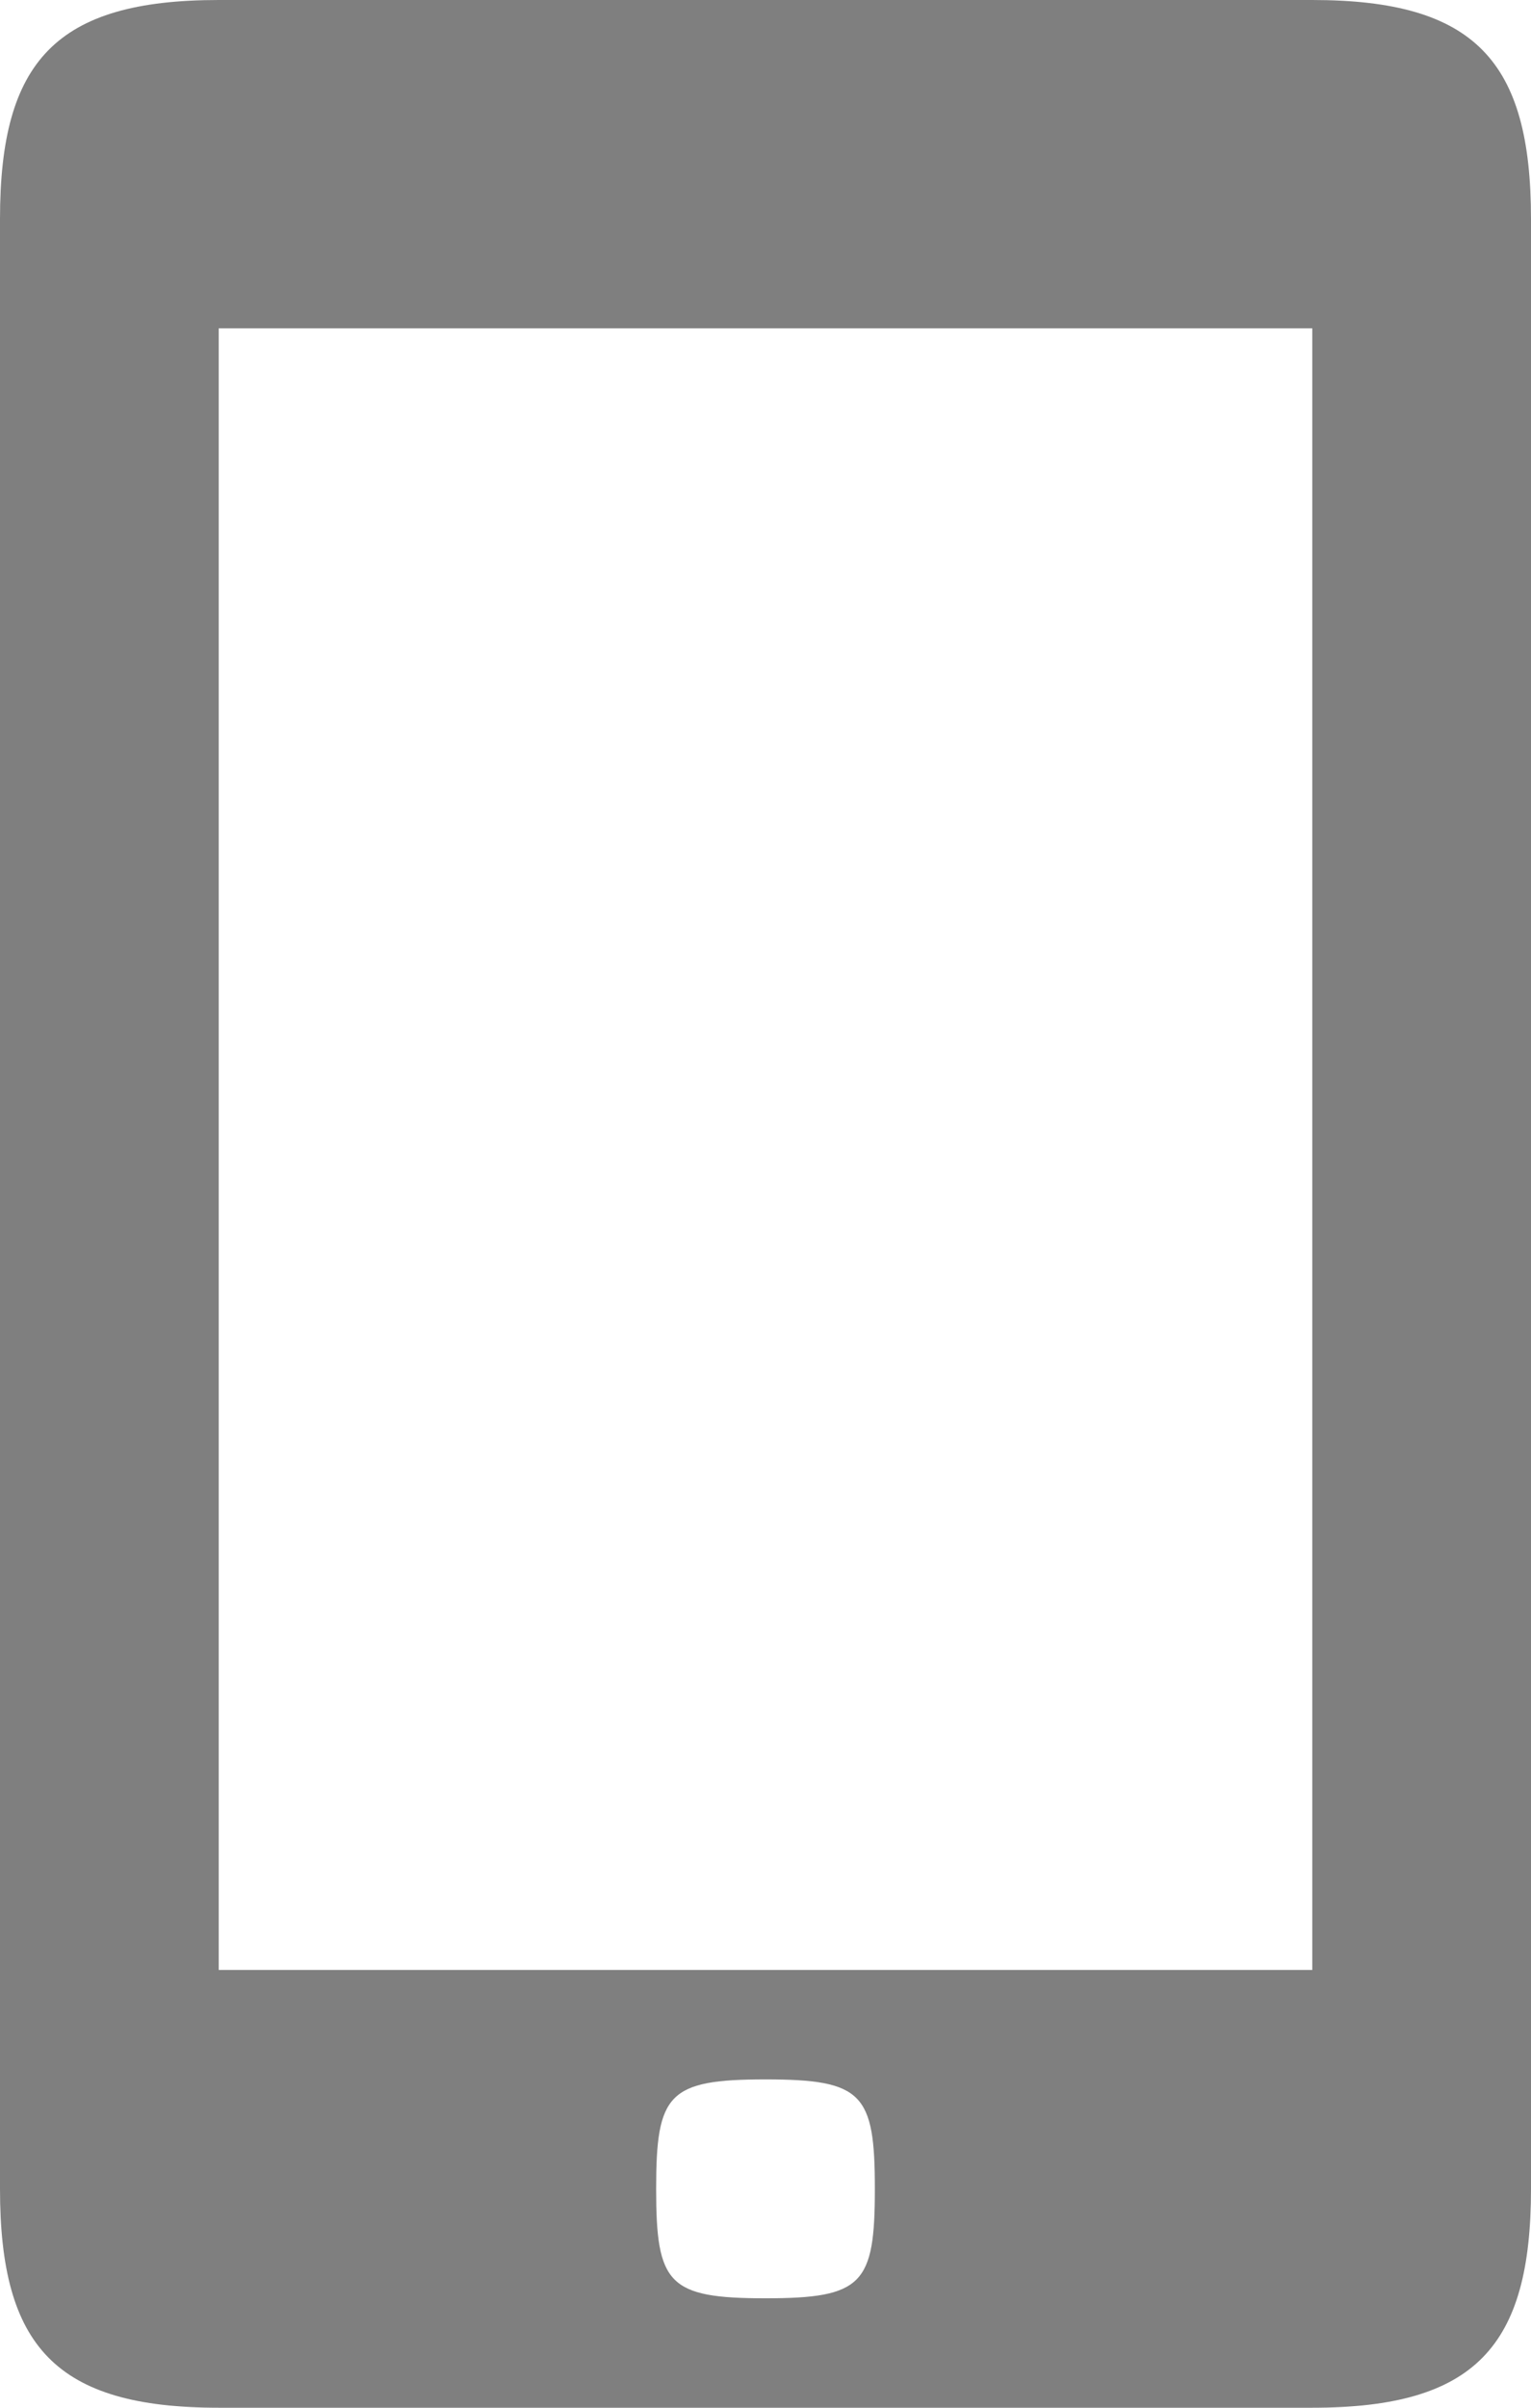 <?xml version="1.0" encoding="utf-8"?>
<svg xmlns="http://www.w3.org/2000/svg"
	xmlns:xlink="http://www.w3.org/1999/xlink"
	width="14px" height="22px" viewBox="0 0 14 22">
<path fillRule="evenodd" d="M 12-0C 12-0 2-0 2-0 0.51-0 0 0.56 0 2 0 2 0 20 0 20 0 21.44 0.51 22 2 22 2 22 12 22 12 22 13.49 22 14 21.44 14 20 14 20 14 2 14 2 14 0.56 13.49-0 12-0ZM 7 21C 6.11 21 6 20.87 6 20 6 19.13 6.11 19 7 19 7.89 19 8 19.13 8 20 8 20.87 7.89 21 7 21ZM 12 18C 12 18 2 18 2 18 2 18 2 3 2 3 2 3 12 3 12 3 12 3 12 18 12 18Z" fill="rgb(127,127,127)"/></svg>